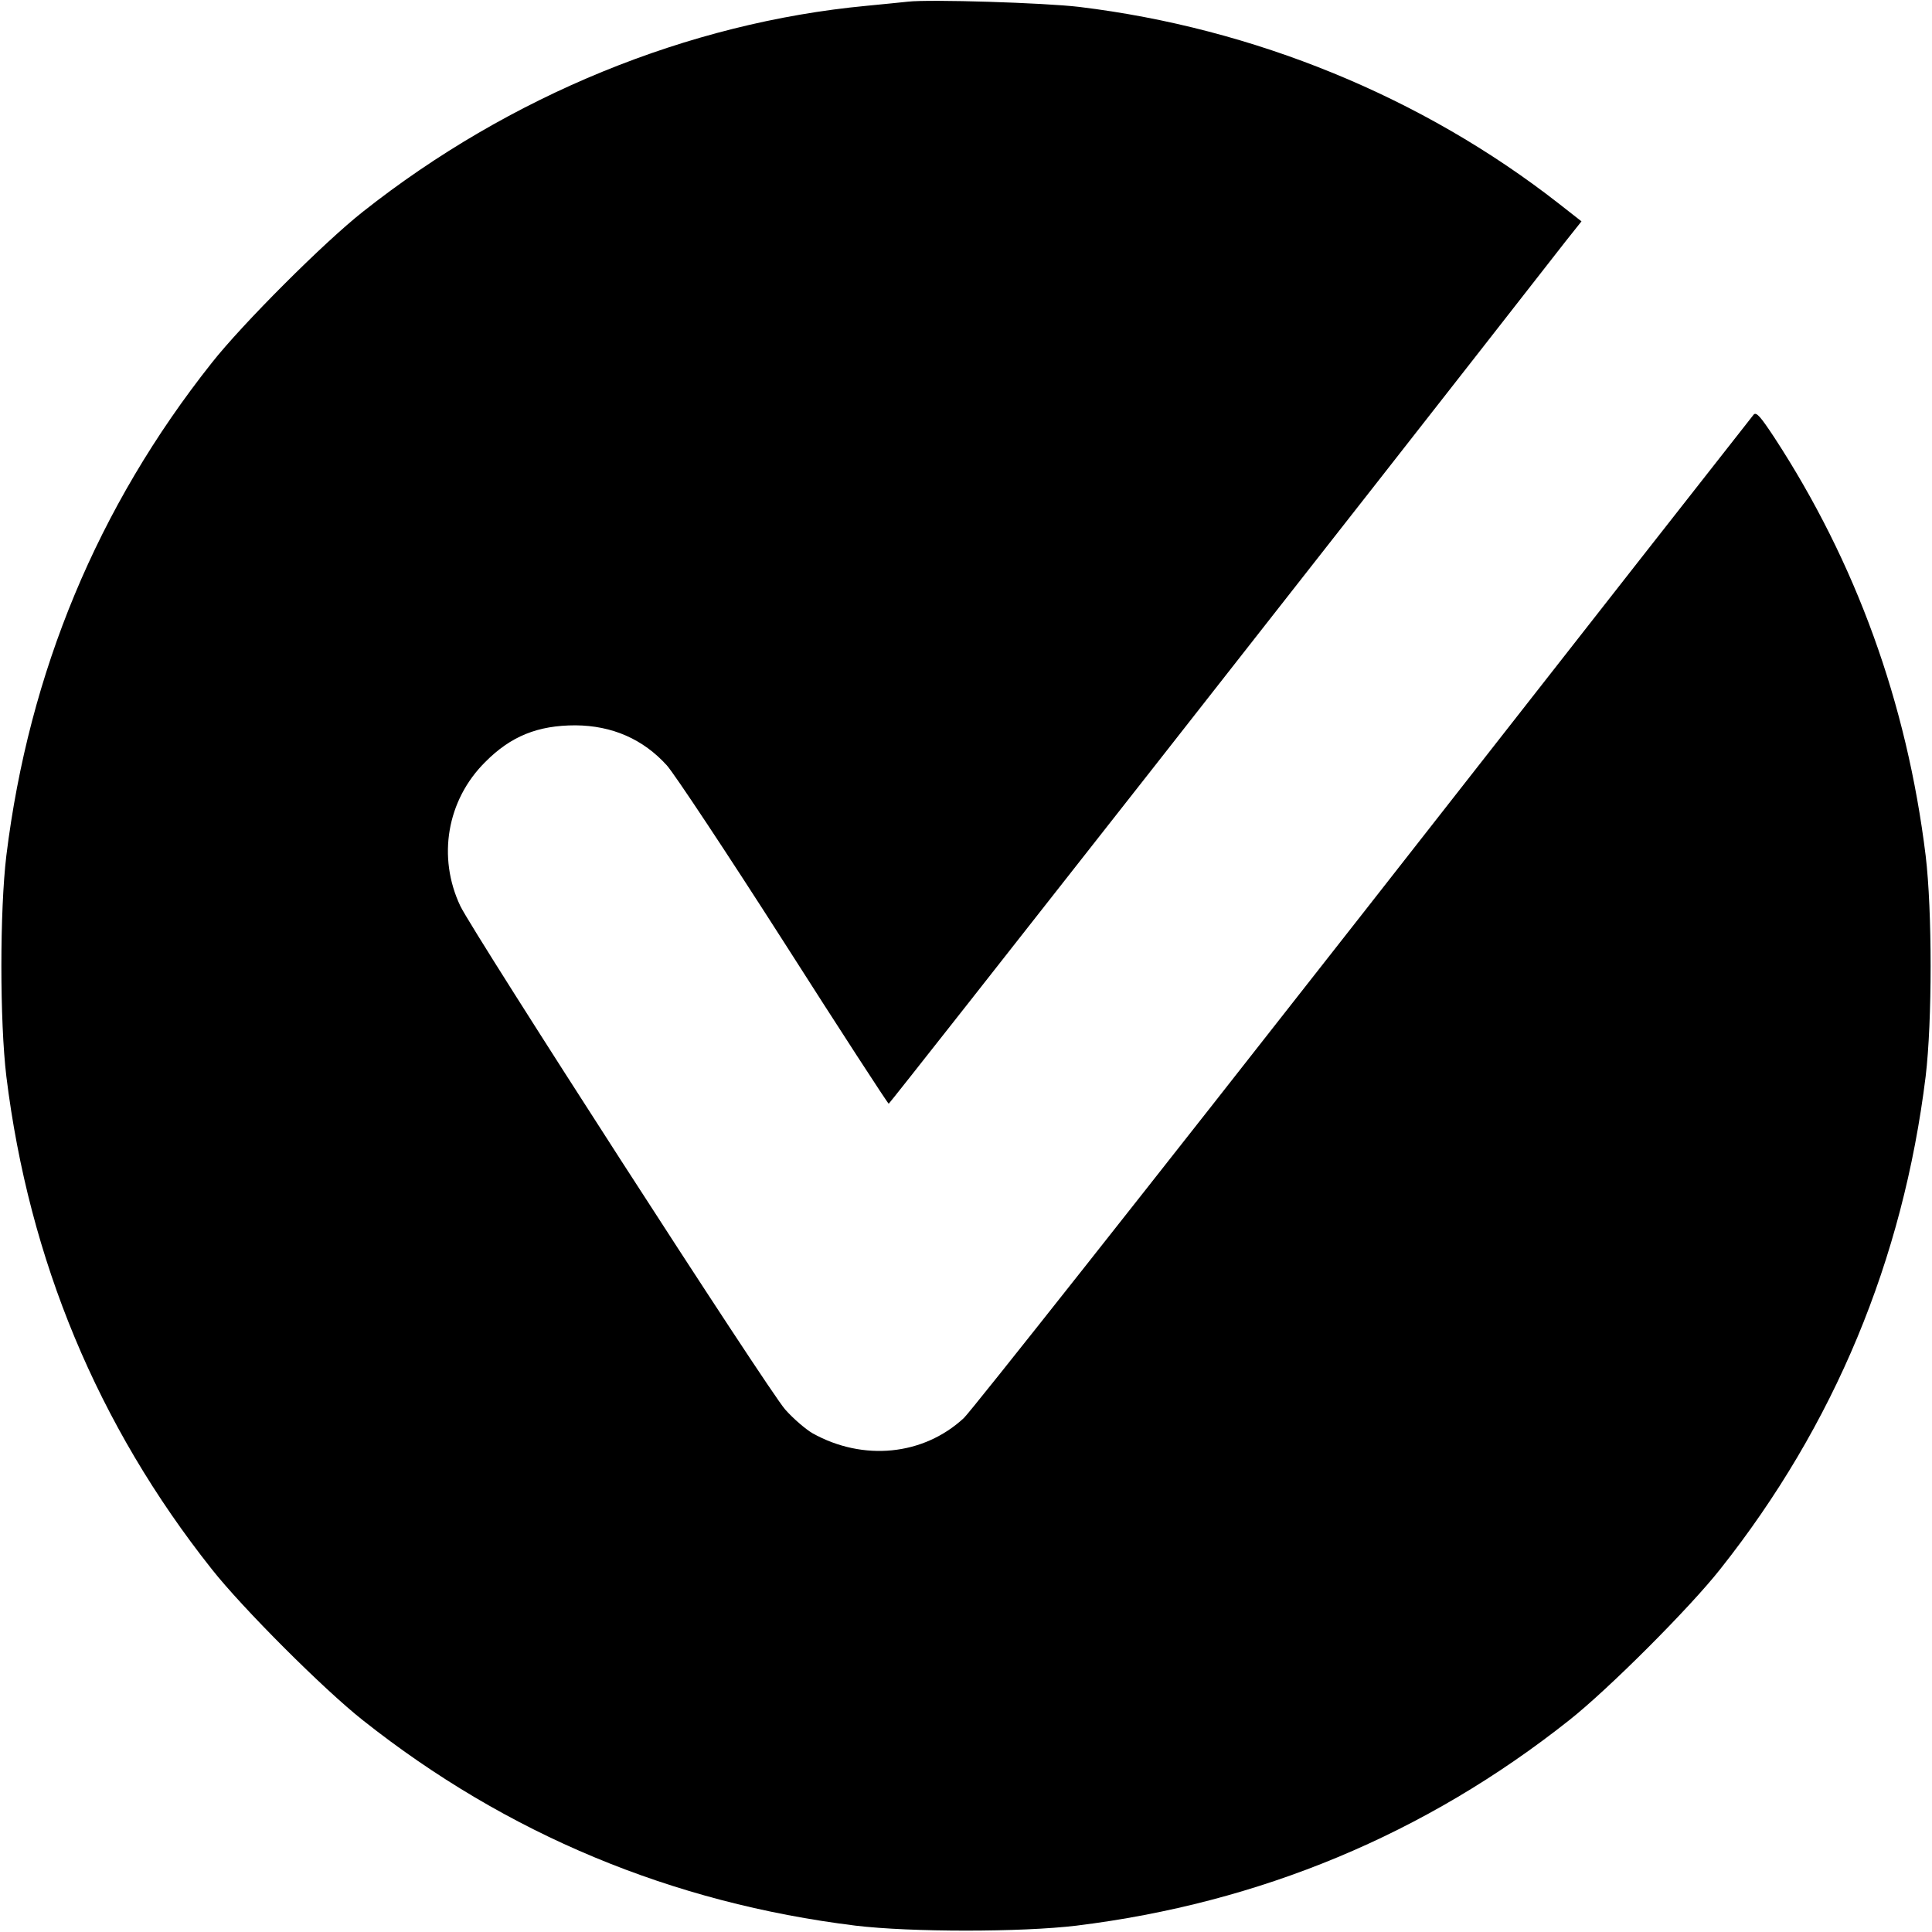 <?xml version="1.0" standalone="no"?>
<!DOCTYPE svg PUBLIC "-//W3C//DTD SVG 20010904//EN"
 "http://www.w3.org/TR/2001/REC-SVG-20010904/DTD/svg10.dtd">
<svg version="1.0" xmlns="http://www.w3.org/2000/svg"
 width="700pt" height="700pt" viewBox="0 0 700 700"
 preserveAspectRatio="xMidYMid meet">
<g transform="translate(0,700) scale(0.1,-0.1)"
fill="#000000" stroke="none">
<path d="M3290 6994 c-19 -2 -87 -9 -150 -15 -647 -61 -1294 -326 -1825 -746
-141 -111 -437 -407 -548 -548 -413 -521 -662 -1120 -744 -1785 -24 -200 -24
-600 0 -800 82 -665 331 -1264 744 -1785 111 -141 407 -437 548 -548 521 -413
1120 -662 1785 -744 200 -24 600 -24 800 0 665 82 1264 331 1785 744 141 111
437 407 548 548 413 521 662 1120 744 1785 24 200 24 600 0 800 -68 554 -253
1063 -549 1516 -49 74 -64 92 -74 82 -6 -7 -642 -818 -1413 -1803 -771 -984
-1423 -1809 -1449 -1833 -147 -136 -365 -157 -548 -55 -24 14 -69 52 -99 86
-61 68 -1128 1723 -1177 1824 -84 177 -49 384 90 522 93 94 191 133 327 133
133 -1 245 -50 331 -145 27 -30 218 -318 424 -640 206 -323 377 -586 380 -586
4 0 1728 2196 2452 3124 l58 73 -83 65 c-494 386 -1103 635 -1737 712 -126 15
-542 28 -620 19z"/>
</g>
</svg>
